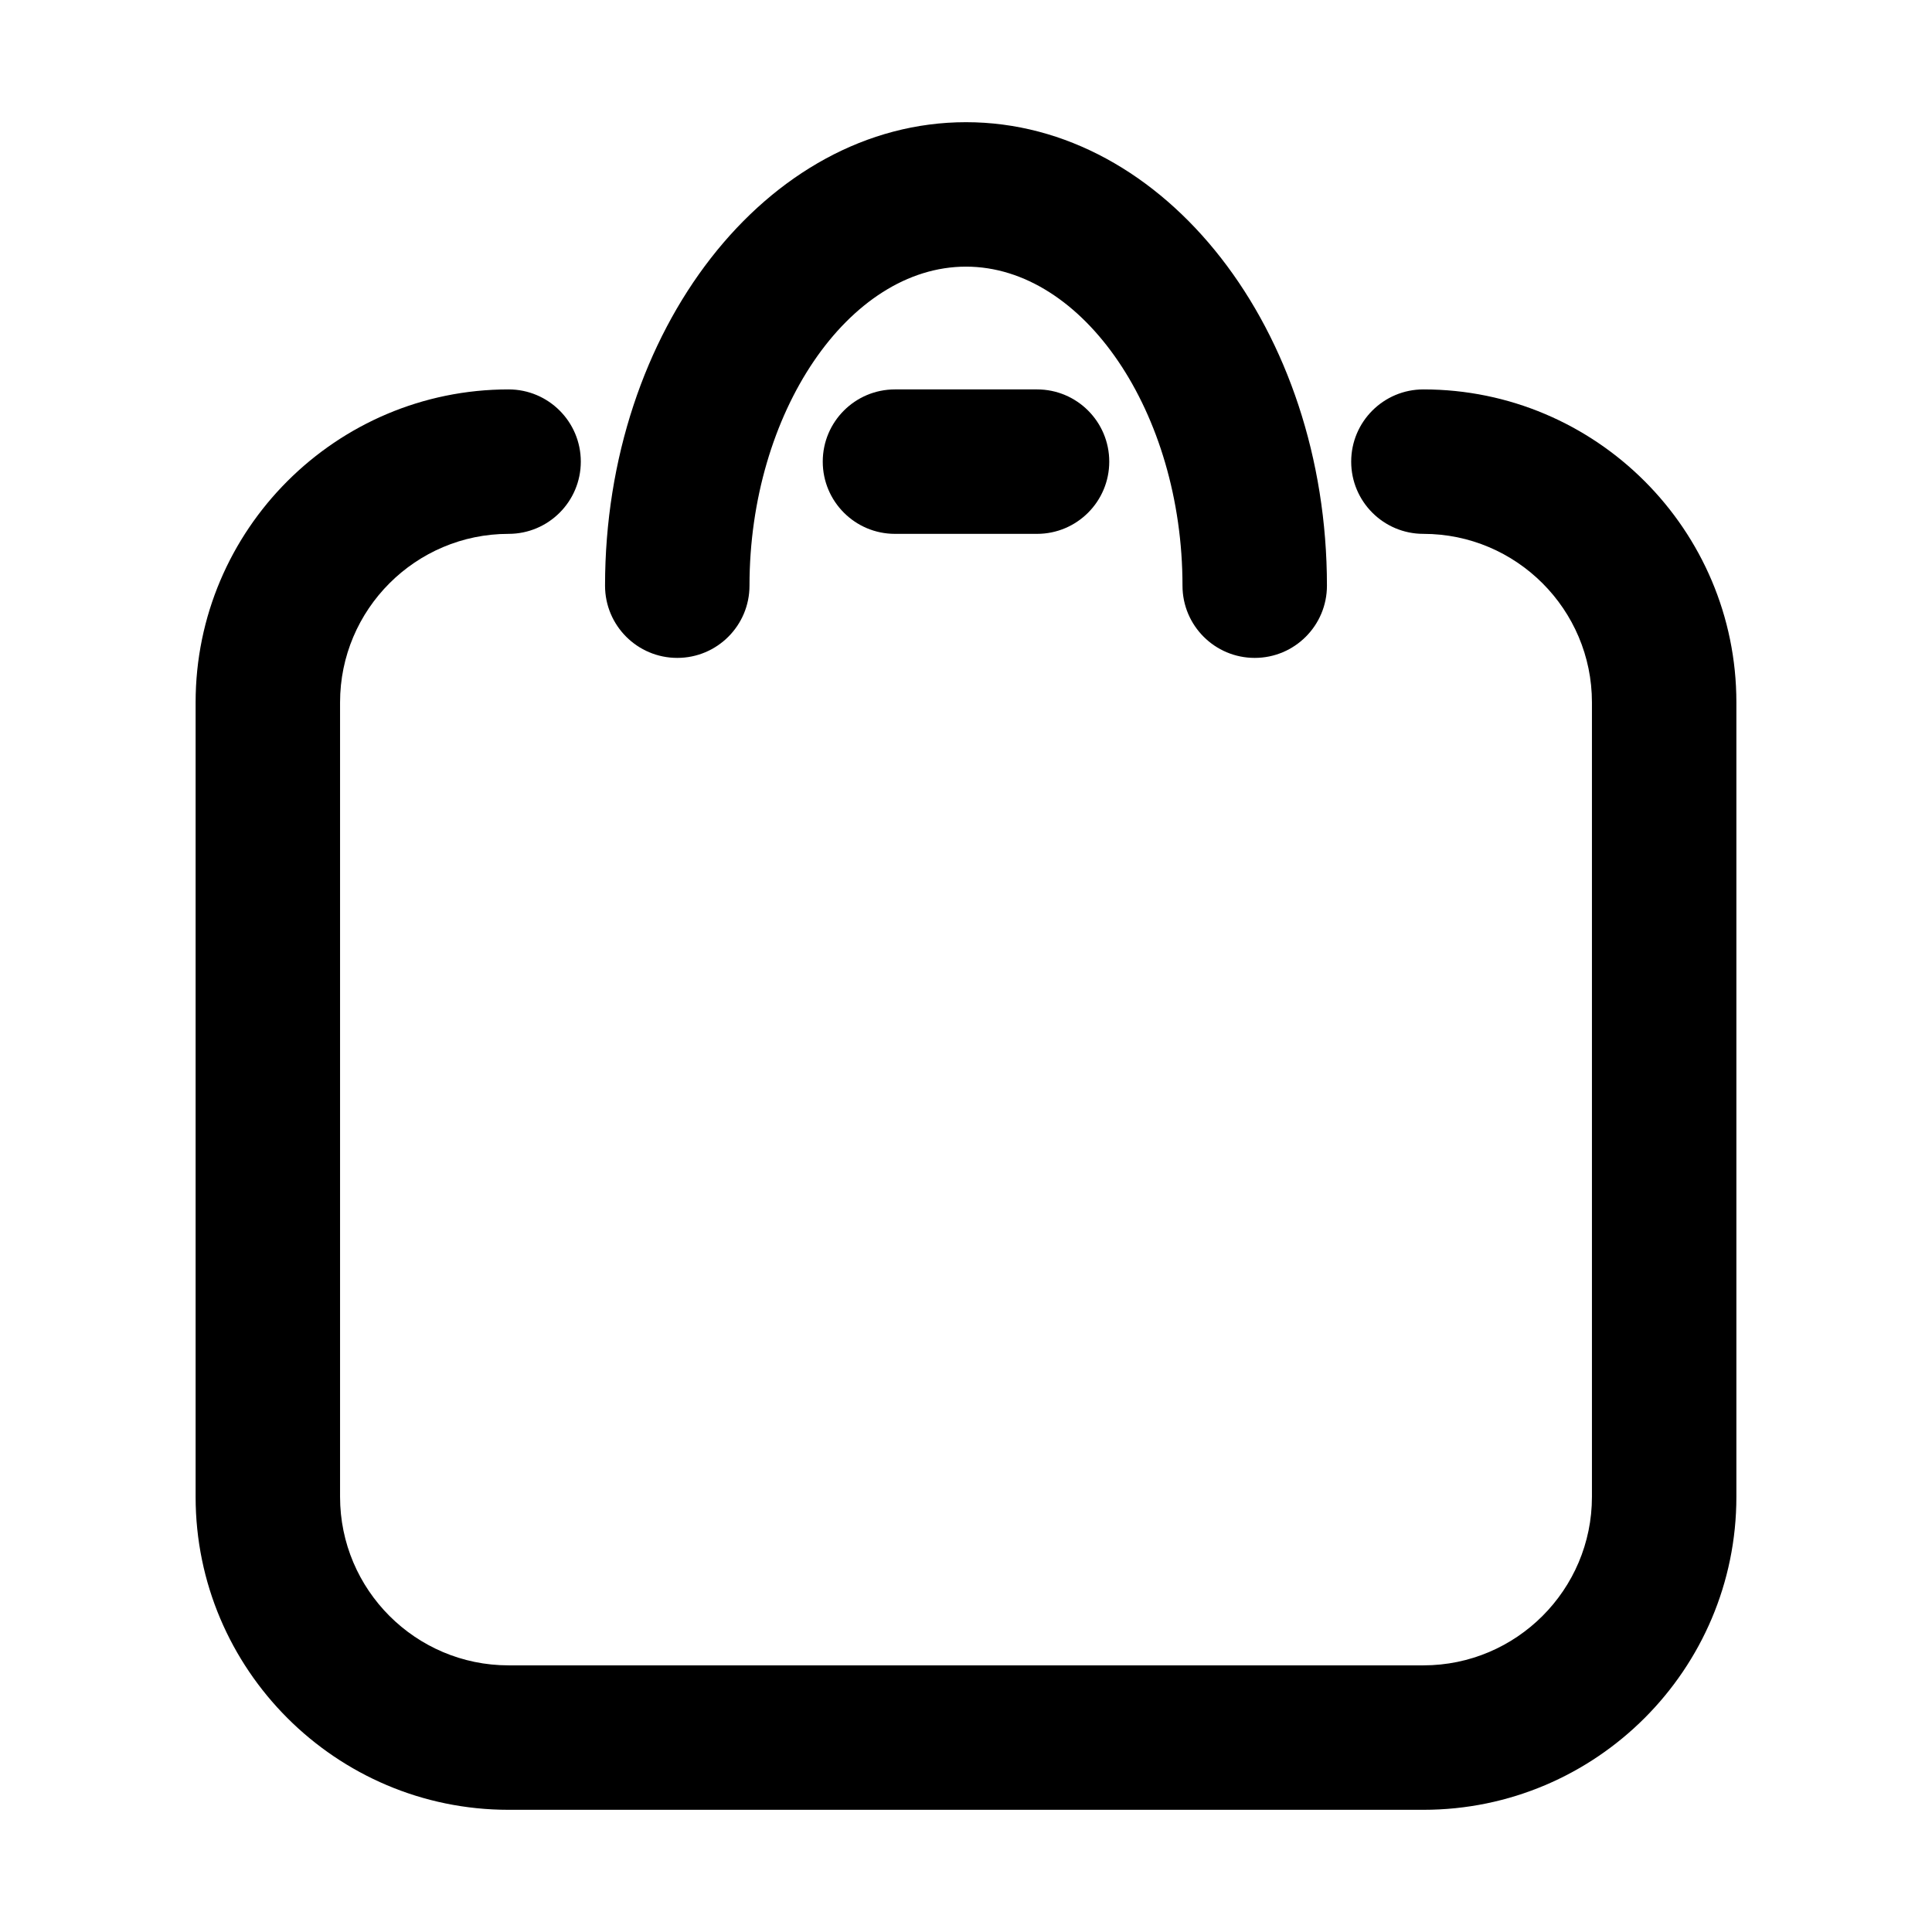 <?xml version="1.0" standalone="no"?><!DOCTYPE svg PUBLIC "-//W3C//DTD SVG 1.1//EN" "http://www.w3.org/Graphics/SVG/1.1/DTD/svg11.dtd"><svg t="1623575352851" class="icon" viewBox="0 0 1024 1024" version="1.1" xmlns="http://www.w3.org/2000/svg" p-id="1911" xmlns:xlink="http://www.w3.org/1999/xlink" width="200" height="200"><defs><style type="text/css"></style></defs><path d="M754.44 206.395c-21.14 0-38.28 17.14-38.28 38.28s17.14 38.28 38.28 38.28c49.252 0 89.32 40.069 89.32 89.32l0 421.08c0 49.252-40.069 89.32-89.32 89.32L269.559 882.675c-49.252 0-89.32-40.069-89.32-89.32l0-421.08c0-49.252 40.069-89.32 89.32-89.32 21.14 0 38.28-17.14 38.28-38.28s-17.14-38.28-38.28-38.28c-91.469 0-165.88 74.411-165.88 165.88l0 421.08c0 91.469 74.411 165.88 165.88 165.88l484.88 0c91.469 0 165.88-74.411 165.88-165.88l0-421.08C920.32 280.805 845.91 206.395 754.44 206.395z" p-id="1912"></path><path d="M474.356 206.395c-21.14 0-38.28 17.14-38.28 38.28s17.14 38.28 38.28 38.28l75.289 0c21.14 0 38.28-17.14 38.28-38.28s-17.14-38.28-38.28-38.28L474.356 206.395z" p-id="1913"></path><path d="M358.967 348.699c21.14 0 38.28-17.14 38.28-38.28 0-91.657 52.548-169.095 114.753-169.095 62.199 0 114.746 77.439 114.746 169.095 0 21.14 17.14 38.28 38.28 38.28s38.28-17.14 38.28-38.28c0-135.457-85.819-245.655-191.307-245.655s-191.313 110.199-191.313 245.655C320.687 331.559 337.827 348.699 358.967 348.699z" p-id="1914"></path></svg>